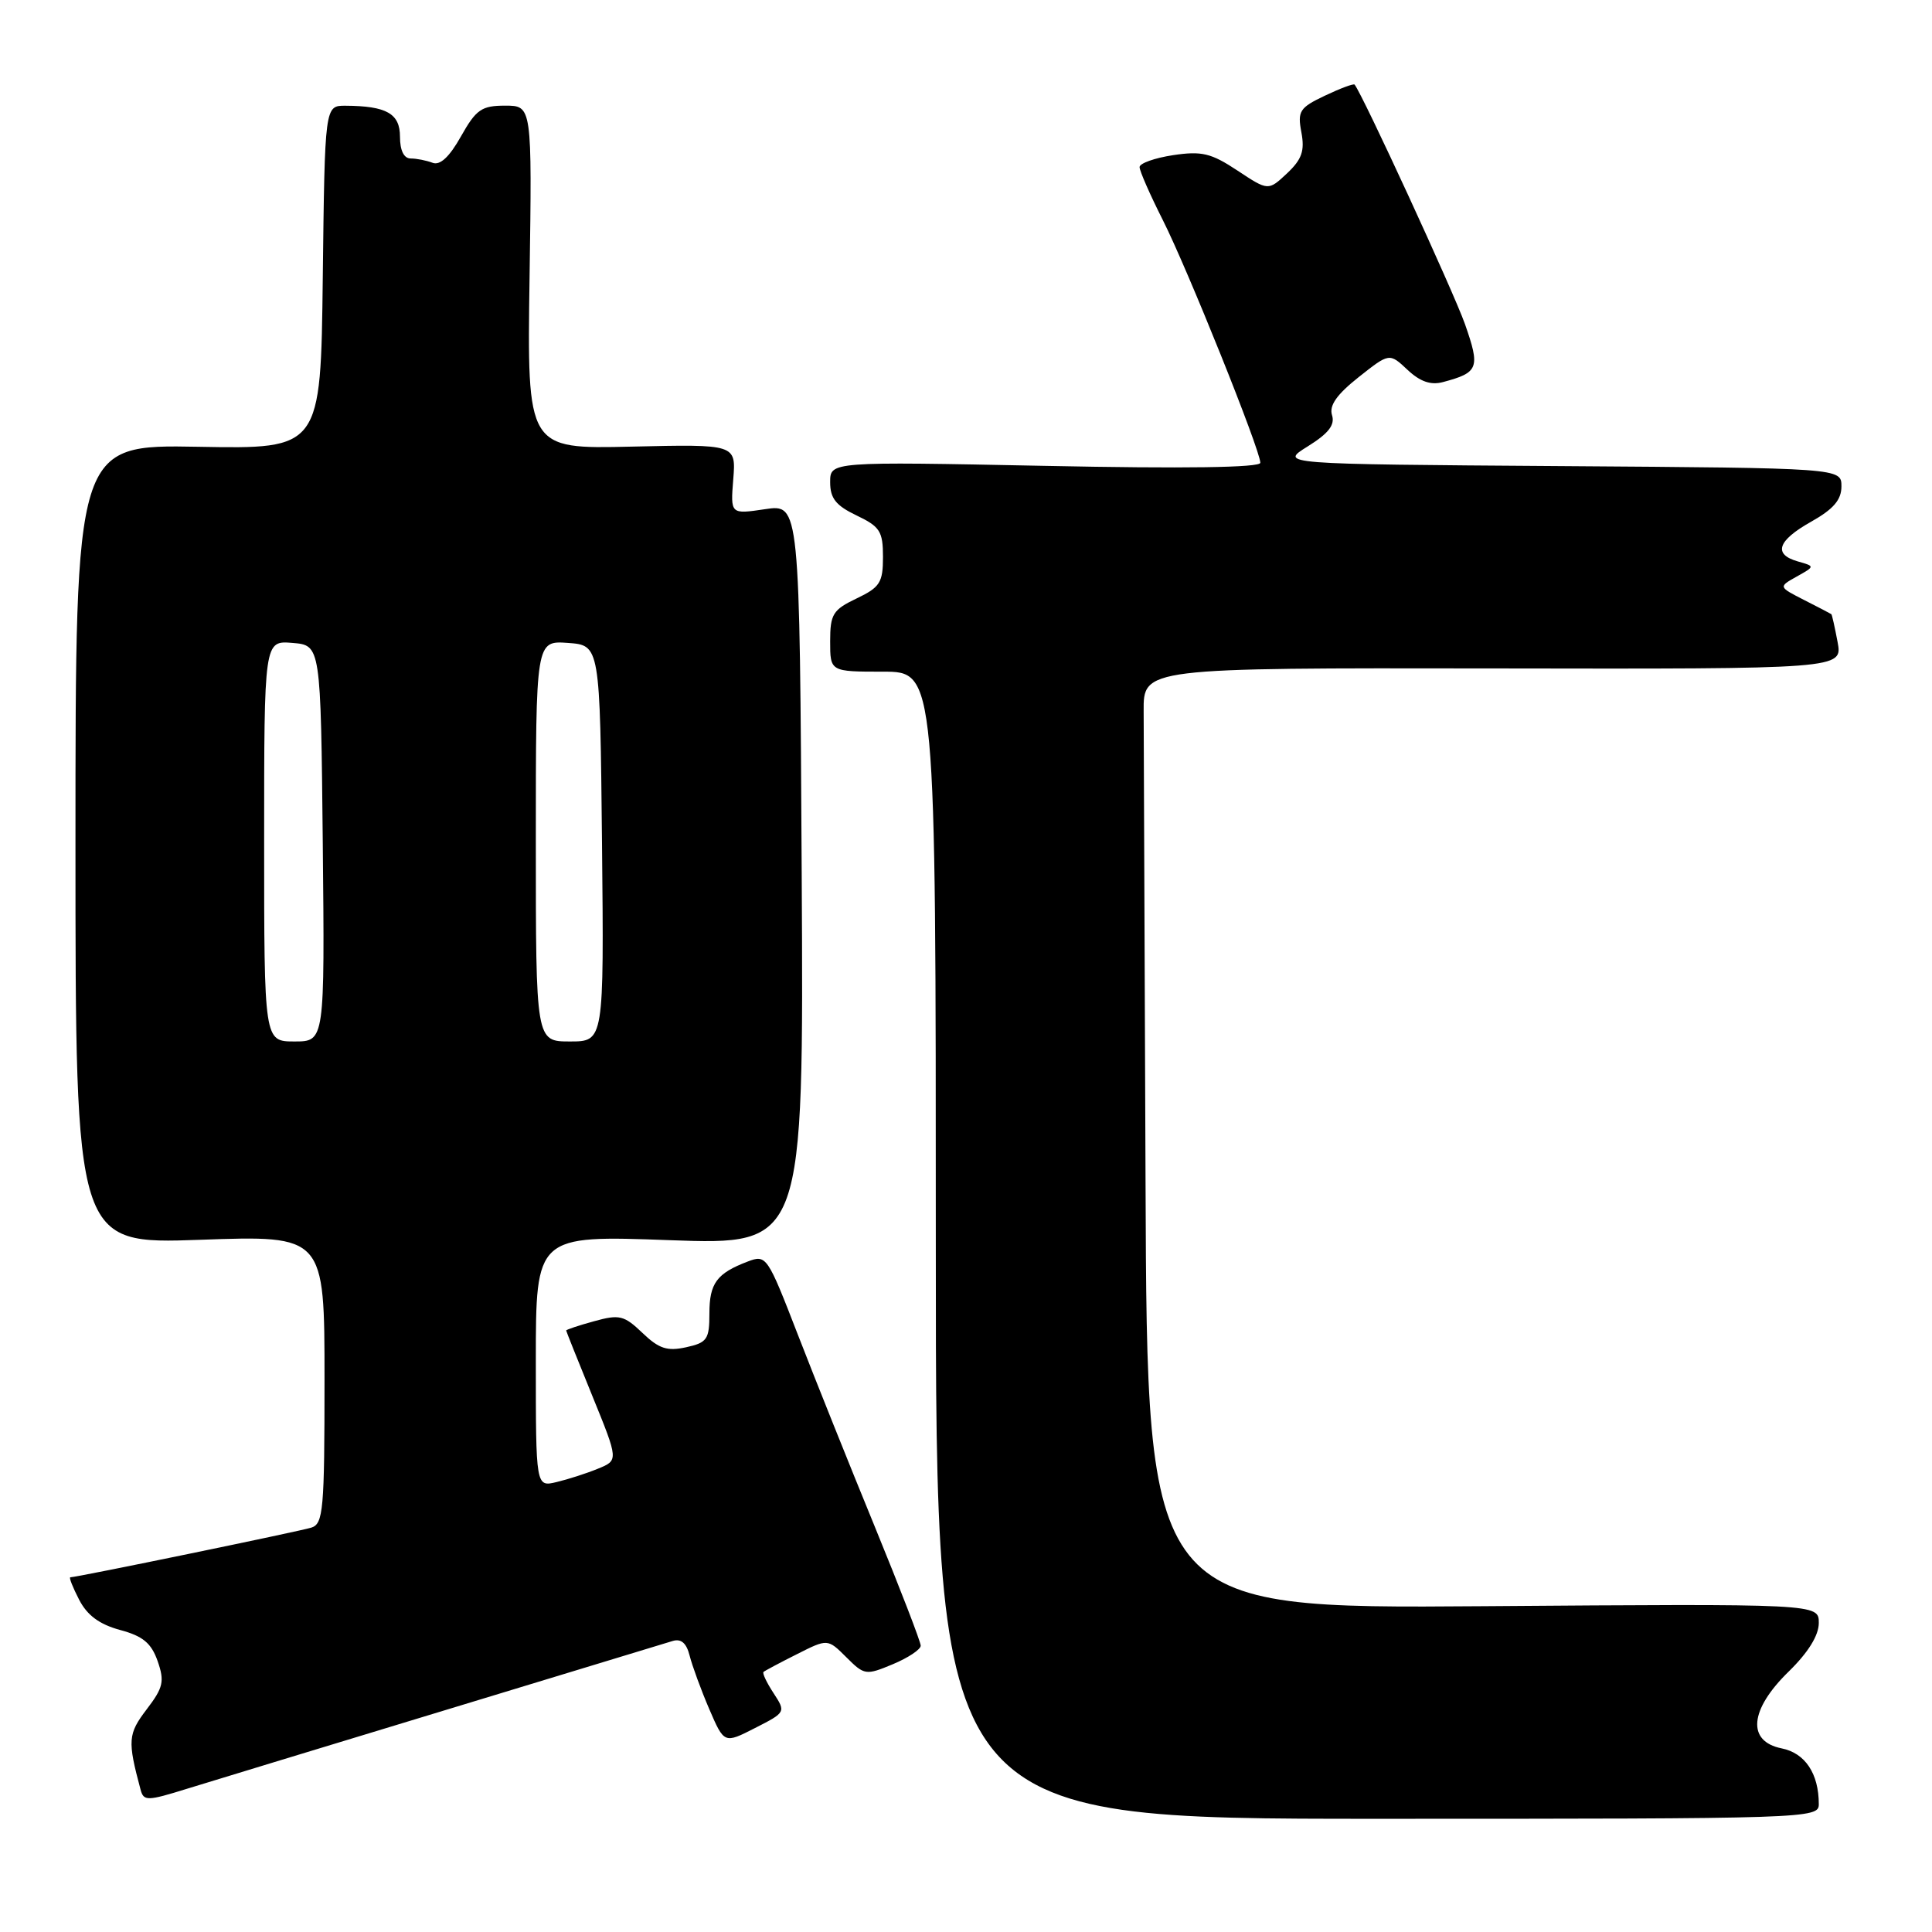 <?xml version="1.0" encoding="UTF-8" standalone="no"?>
<!DOCTYPE svg PUBLIC "-//W3C//DTD SVG 1.1//EN" "http://www.w3.org/Graphics/SVG/1.1/DTD/svg11.dtd" >
<svg xmlns="http://www.w3.org/2000/svg" xmlns:xlink="http://www.w3.org/1999/xlink" version="1.1" viewBox="0 0 256 256">
 <g >
 <path fill="currentColor"
d=" M 241.00 239.07 C 241.00 235.01 239.19 232.29 236.08 231.67 C 231.44 230.74 231.81 226.56 237.00 221.50 C 239.60 218.96 241.00 216.70 241.00 215.05 C 241.00 212.50 241.00 212.50 196.50 212.83 C 152.00 213.16 152.00 213.16 151.79 156.58 C 151.67 125.46 151.56 97.41 151.54 94.25 C 151.50 88.50 151.50 88.50 197.83 88.57 C 244.16 88.65 244.16 88.65 243.49 85.07 C 243.12 83.11 242.75 81.44 242.66 81.38 C 242.57 81.31 240.96 80.47 239.07 79.51 C 235.64 77.76 235.64 77.76 238.07 76.40 C 240.50 75.04 240.50 75.04 238.25 74.40 C 234.91 73.46 235.51 71.64 240.00 69.12 C 242.95 67.46 244.00 66.23 244.00 64.45 C 244.00 62.02 244.00 62.02 206.75 61.76 C 169.50 61.50 169.50 61.50 173.28 59.15 C 176.04 57.43 176.91 56.31 176.50 55.01 C 176.10 53.74 177.12 52.28 180.02 49.98 C 184.10 46.75 184.10 46.75 186.50 49.00 C 188.17 50.57 189.58 51.06 191.19 50.63 C 195.93 49.37 196.16 48.77 194.11 42.93 C 192.60 38.66 180.55 12.50 179.49 11.21 C 179.36 11.05 177.59 11.71 175.55 12.68 C 172.20 14.27 171.91 14.73 172.44 17.53 C 172.90 19.99 172.51 21.11 170.54 22.97 C 168.05 25.30 168.05 25.30 163.97 22.60 C 160.48 20.29 159.24 19.99 155.44 20.56 C 153.00 20.93 151.00 21.64 151.00 22.14 C 151.00 22.65 152.38 25.79 154.07 29.14 C 157.34 35.61 167.00 59.66 167.00 61.32 C 167.00 61.96 157.00 62.11 138.50 61.73 C 110.00 61.16 110.00 61.16 110.00 63.89 C 110.00 66.04 110.76 66.99 113.50 68.30 C 116.60 69.78 117.00 70.40 117.00 73.80 C 117.00 77.19 116.60 77.82 113.50 79.30 C 110.36 80.80 110.00 81.38 110.00 84.98 C 110.00 89.00 110.00 89.00 117.00 89.00 C 124.00 89.00 124.00 89.00 124.00 165.00 C 124.00 241.00 124.00 241.00 182.50 241.00 C 239.68 241.00 241.00 240.96 241.00 239.07 Z  M 59.00 226.60 C 74.68 221.84 88.24 217.72 89.13 217.44 C 90.25 217.10 90.96 217.71 91.38 219.38 C 91.72 220.72 92.88 223.90 93.97 226.44 C 95.96 231.06 95.96 231.06 100.05 228.97 C 104.12 226.90 104.14 226.86 102.50 224.35 C 101.59 222.96 100.99 221.70 101.17 221.54 C 101.35 221.38 103.34 220.32 105.59 219.19 C 109.67 217.13 109.67 217.13 112.14 219.59 C 114.53 221.98 114.73 222.01 118.30 220.52 C 120.34 219.67 122.00 218.56 122.00 218.06 C 122.00 217.56 119.27 210.48 115.93 202.33 C 112.58 194.17 107.99 182.71 105.72 176.85 C 101.68 166.42 101.55 166.22 99.08 167.16 C 94.97 168.72 94.00 170.04 94.00 174.04 C 94.00 177.47 93.70 177.91 90.91 178.52 C 88.40 179.07 87.31 178.71 85.13 176.62 C 82.69 174.29 82.08 174.14 78.72 175.07 C 76.67 175.63 75.01 176.19 75.02 176.30 C 75.03 176.41 76.59 180.32 78.50 185.00 C 81.96 193.50 81.96 193.50 79.23 194.61 C 77.73 195.23 75.26 196.02 73.75 196.38 C 71.00 197.04 71.00 197.04 71.00 180.36 C 71.00 163.68 71.00 163.68 88.75 164.33 C 106.50 164.97 106.50 164.97 106.23 115.87 C 105.96 66.78 105.96 66.78 101.37 67.47 C 96.79 68.15 96.79 68.15 97.16 63.51 C 97.53 58.86 97.53 58.86 83.68 59.18 C 69.84 59.50 69.84 59.50 70.17 36.75 C 70.50 14.00 70.50 14.00 66.93 14.00 C 63.81 14.00 63.09 14.50 61.08 18.07 C 59.55 20.80 58.31 21.95 57.32 21.57 C 56.50 21.26 55.20 21.00 54.42 21.00 C 53.52 21.00 53.00 19.94 53.00 18.12 C 53.00 15.05 51.23 14.04 45.77 14.01 C 43.04 14.00 43.04 14.00 42.77 36.75 C 42.50 59.50 42.50 59.50 26.25 59.20 C 10.00 58.91 10.00 58.91 10.00 111.89 C 10.00 164.86 10.00 164.86 26.50 164.28 C 43.00 163.69 43.00 163.69 43.00 182.78 C 43.00 200.08 42.84 201.92 41.25 202.42 C 39.65 202.92 10.17 209.00 9.32 209.00 C 9.11 209.00 9.64 210.33 10.48 211.96 C 11.55 214.04 13.18 215.24 15.91 215.98 C 18.94 216.79 20.05 217.72 20.89 220.11 C 21.82 222.79 21.64 223.61 19.44 226.49 C 16.95 229.76 16.88 230.63 18.63 237.15 C 19.04 238.67 19.51 238.66 24.78 237.02 C 27.93 236.05 43.32 231.36 59.00 226.60 Z  M 35.00 111.44 C 35.00 84.88 35.00 84.88 38.75 85.19 C 42.50 85.50 42.50 85.50 42.77 111.75 C 43.03 138.00 43.03 138.00 39.02 138.00 C 35.00 138.00 35.00 138.00 35.00 111.44 Z  M 71.00 111.44 C 71.00 84.89 71.00 84.89 75.25 85.19 C 79.50 85.50 79.50 85.50 79.77 111.75 C 80.03 138.00 80.03 138.00 75.52 138.00 C 71.00 138.00 71.00 138.00 71.00 111.44 Z "/>
</g>
</svg>